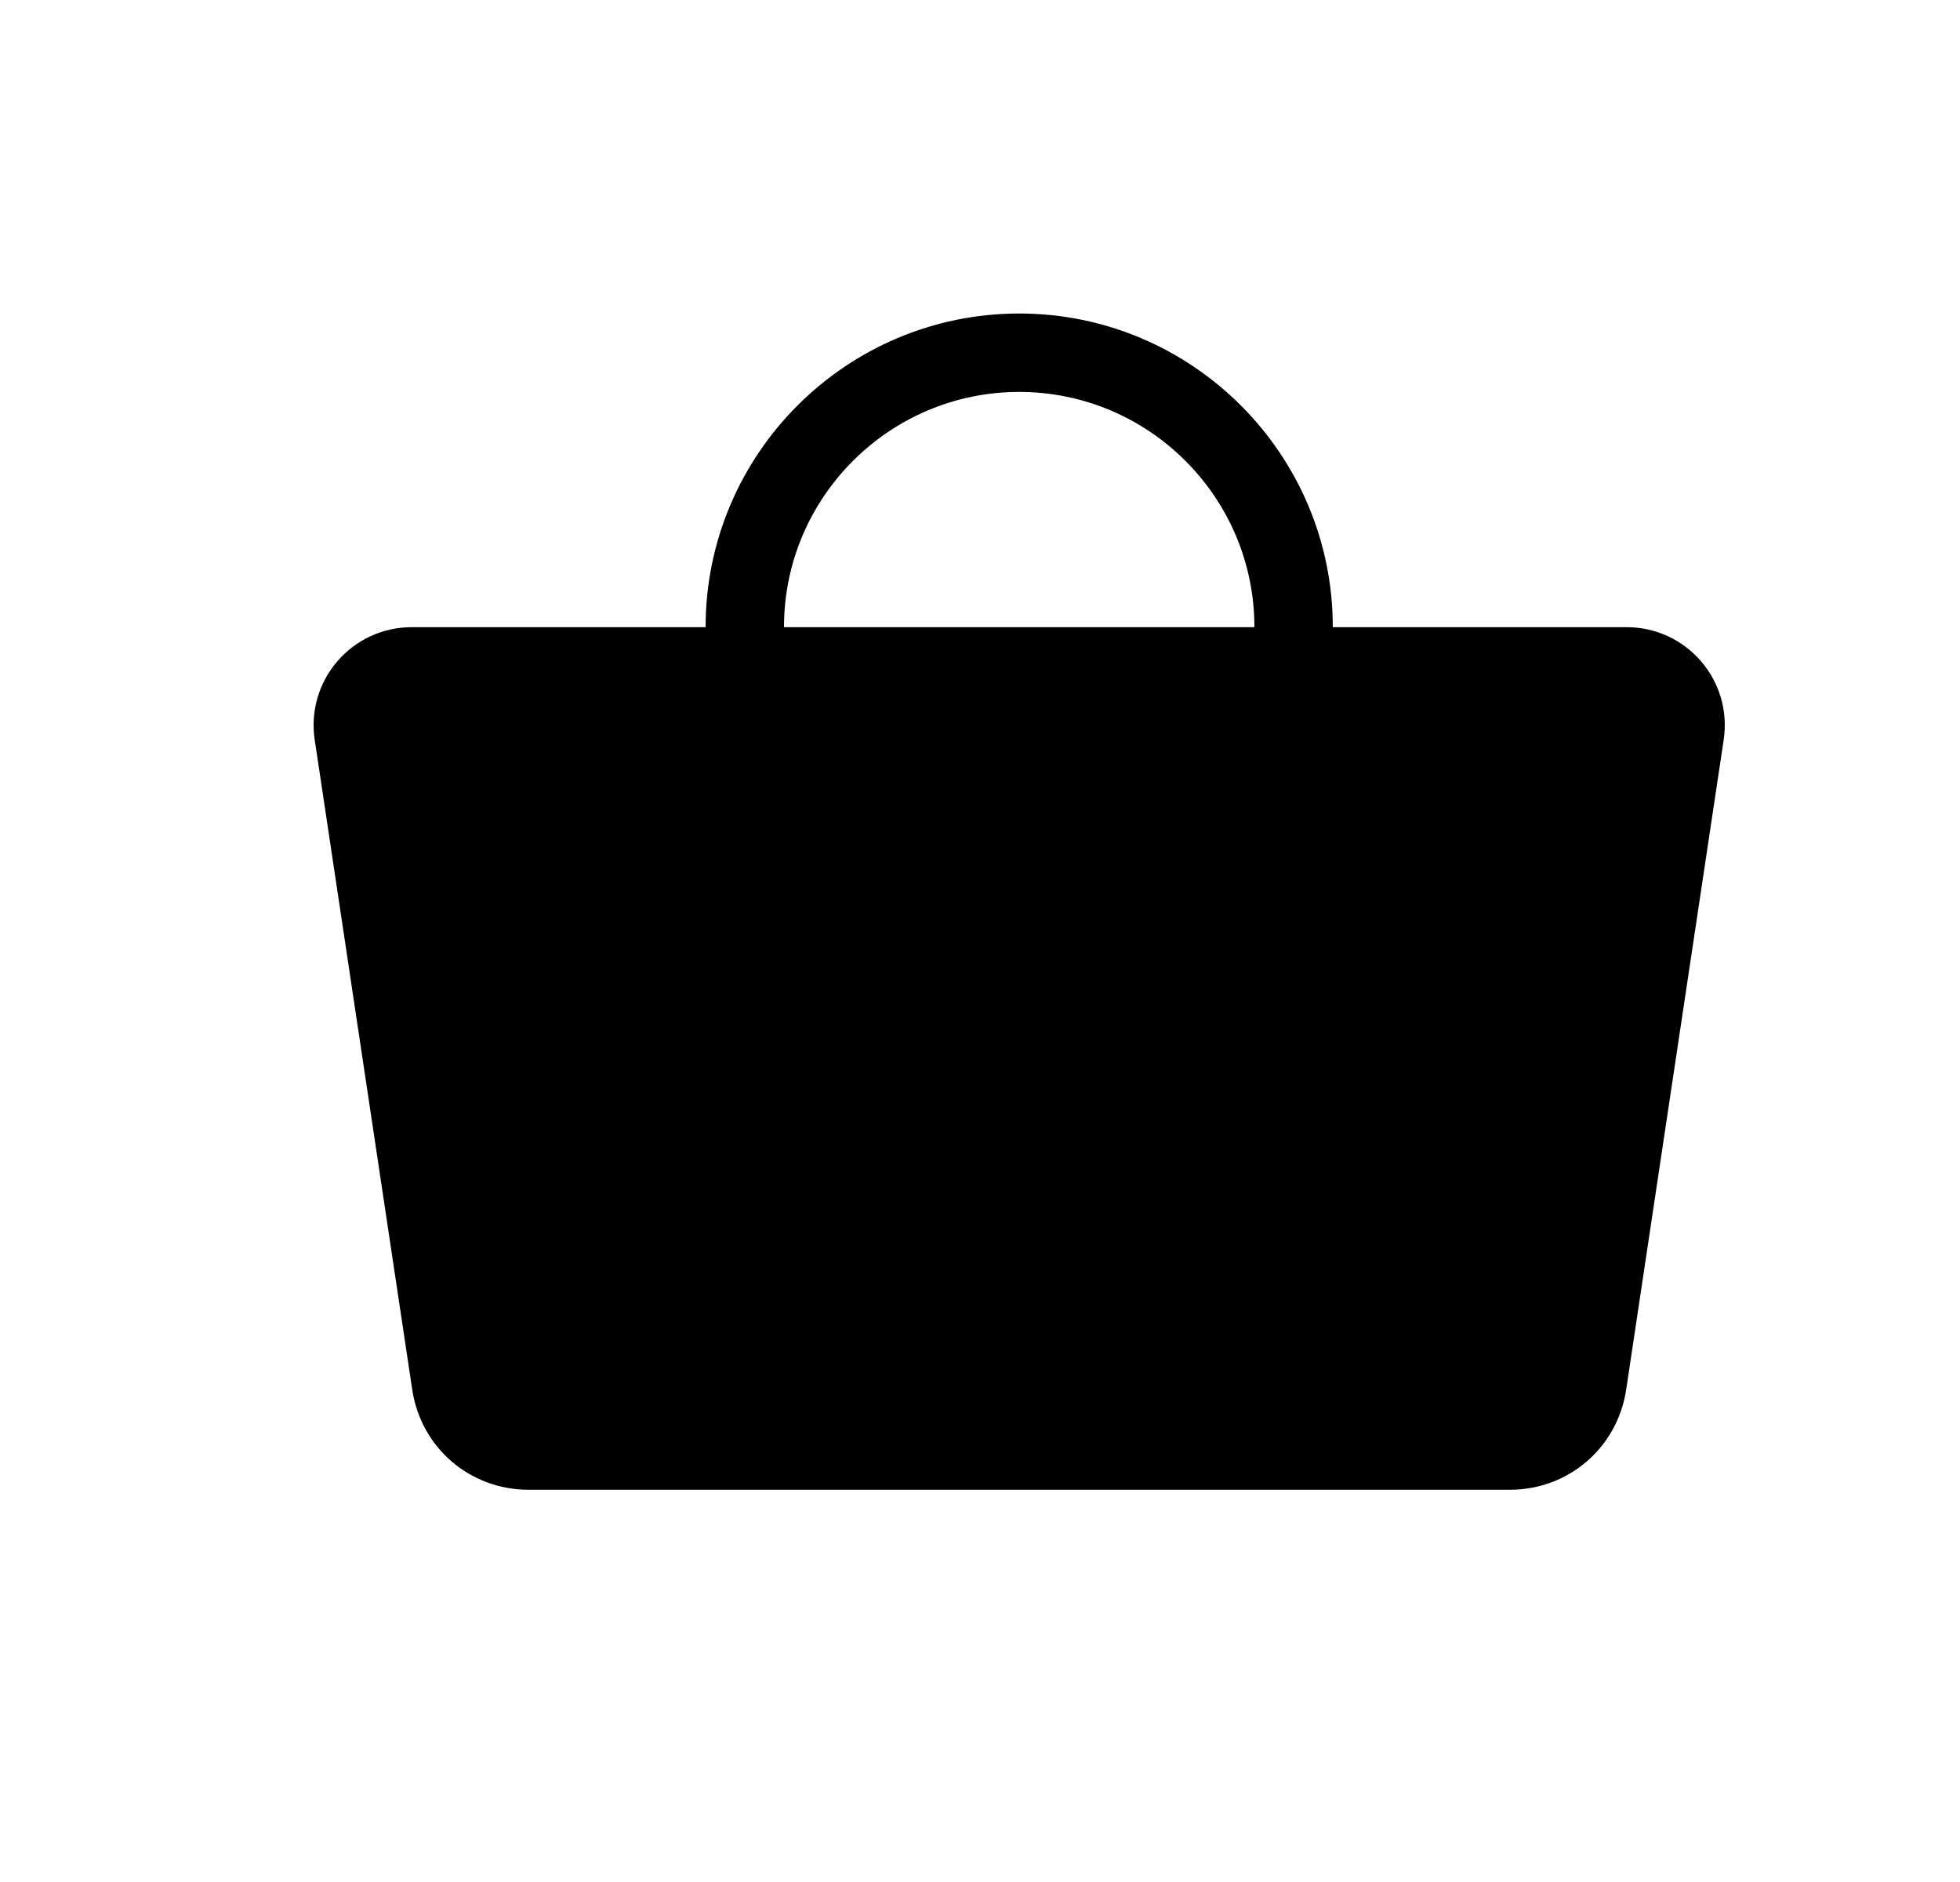 <?xml version="1.0" encoding="UTF-8"?>
<svg width="25px" height="24px" viewBox="0 0 25 24" version="1.1" xmlns="http://www.w3.org/2000/svg" xmlns:xlink="http://www.w3.org/1999/xlink">
    <title>ShoppingBagFill_Medium_24X24</title>
    <g id="ShoppingBagFill_Medium_24X24" stroke="none" stroke-width="1" fill="none" fill-rule="evenodd" transform="translate(1, 0)">
        <path d="M9,7.996 C9,6.343 10.346,4.998 12,4.998 C13.654,4.998 15,6.343 15,7.996 L15,7.998 L9,7.998 L9,7.996 Z M20.697,8.433 C20.459,8.156 20.114,7.998 19.75,7.998 L16,7.998 L16,7.996 C16,5.792 14.206,3.998 12,3.998 C9.794,3.998 8,5.792 8,7.996 L8,7.998 L4.25,7.998 C3.886,7.998 3.541,8.156 3.303,8.433 C3.065,8.708 2.96,9.073 3.014,9.433 L4.258,17.721 C4.369,18.461 4.993,18.998 5.741,18.998 L18.259,18.998 C19.007,18.998 19.631,18.461 19.742,17.721 L20.986,9.433 C21.04,9.073 20.935,8.708 20.697,8.433 L20.697,8.433 Z" id="Fill-2" fill="#000000"></path>
    </g>
</svg>